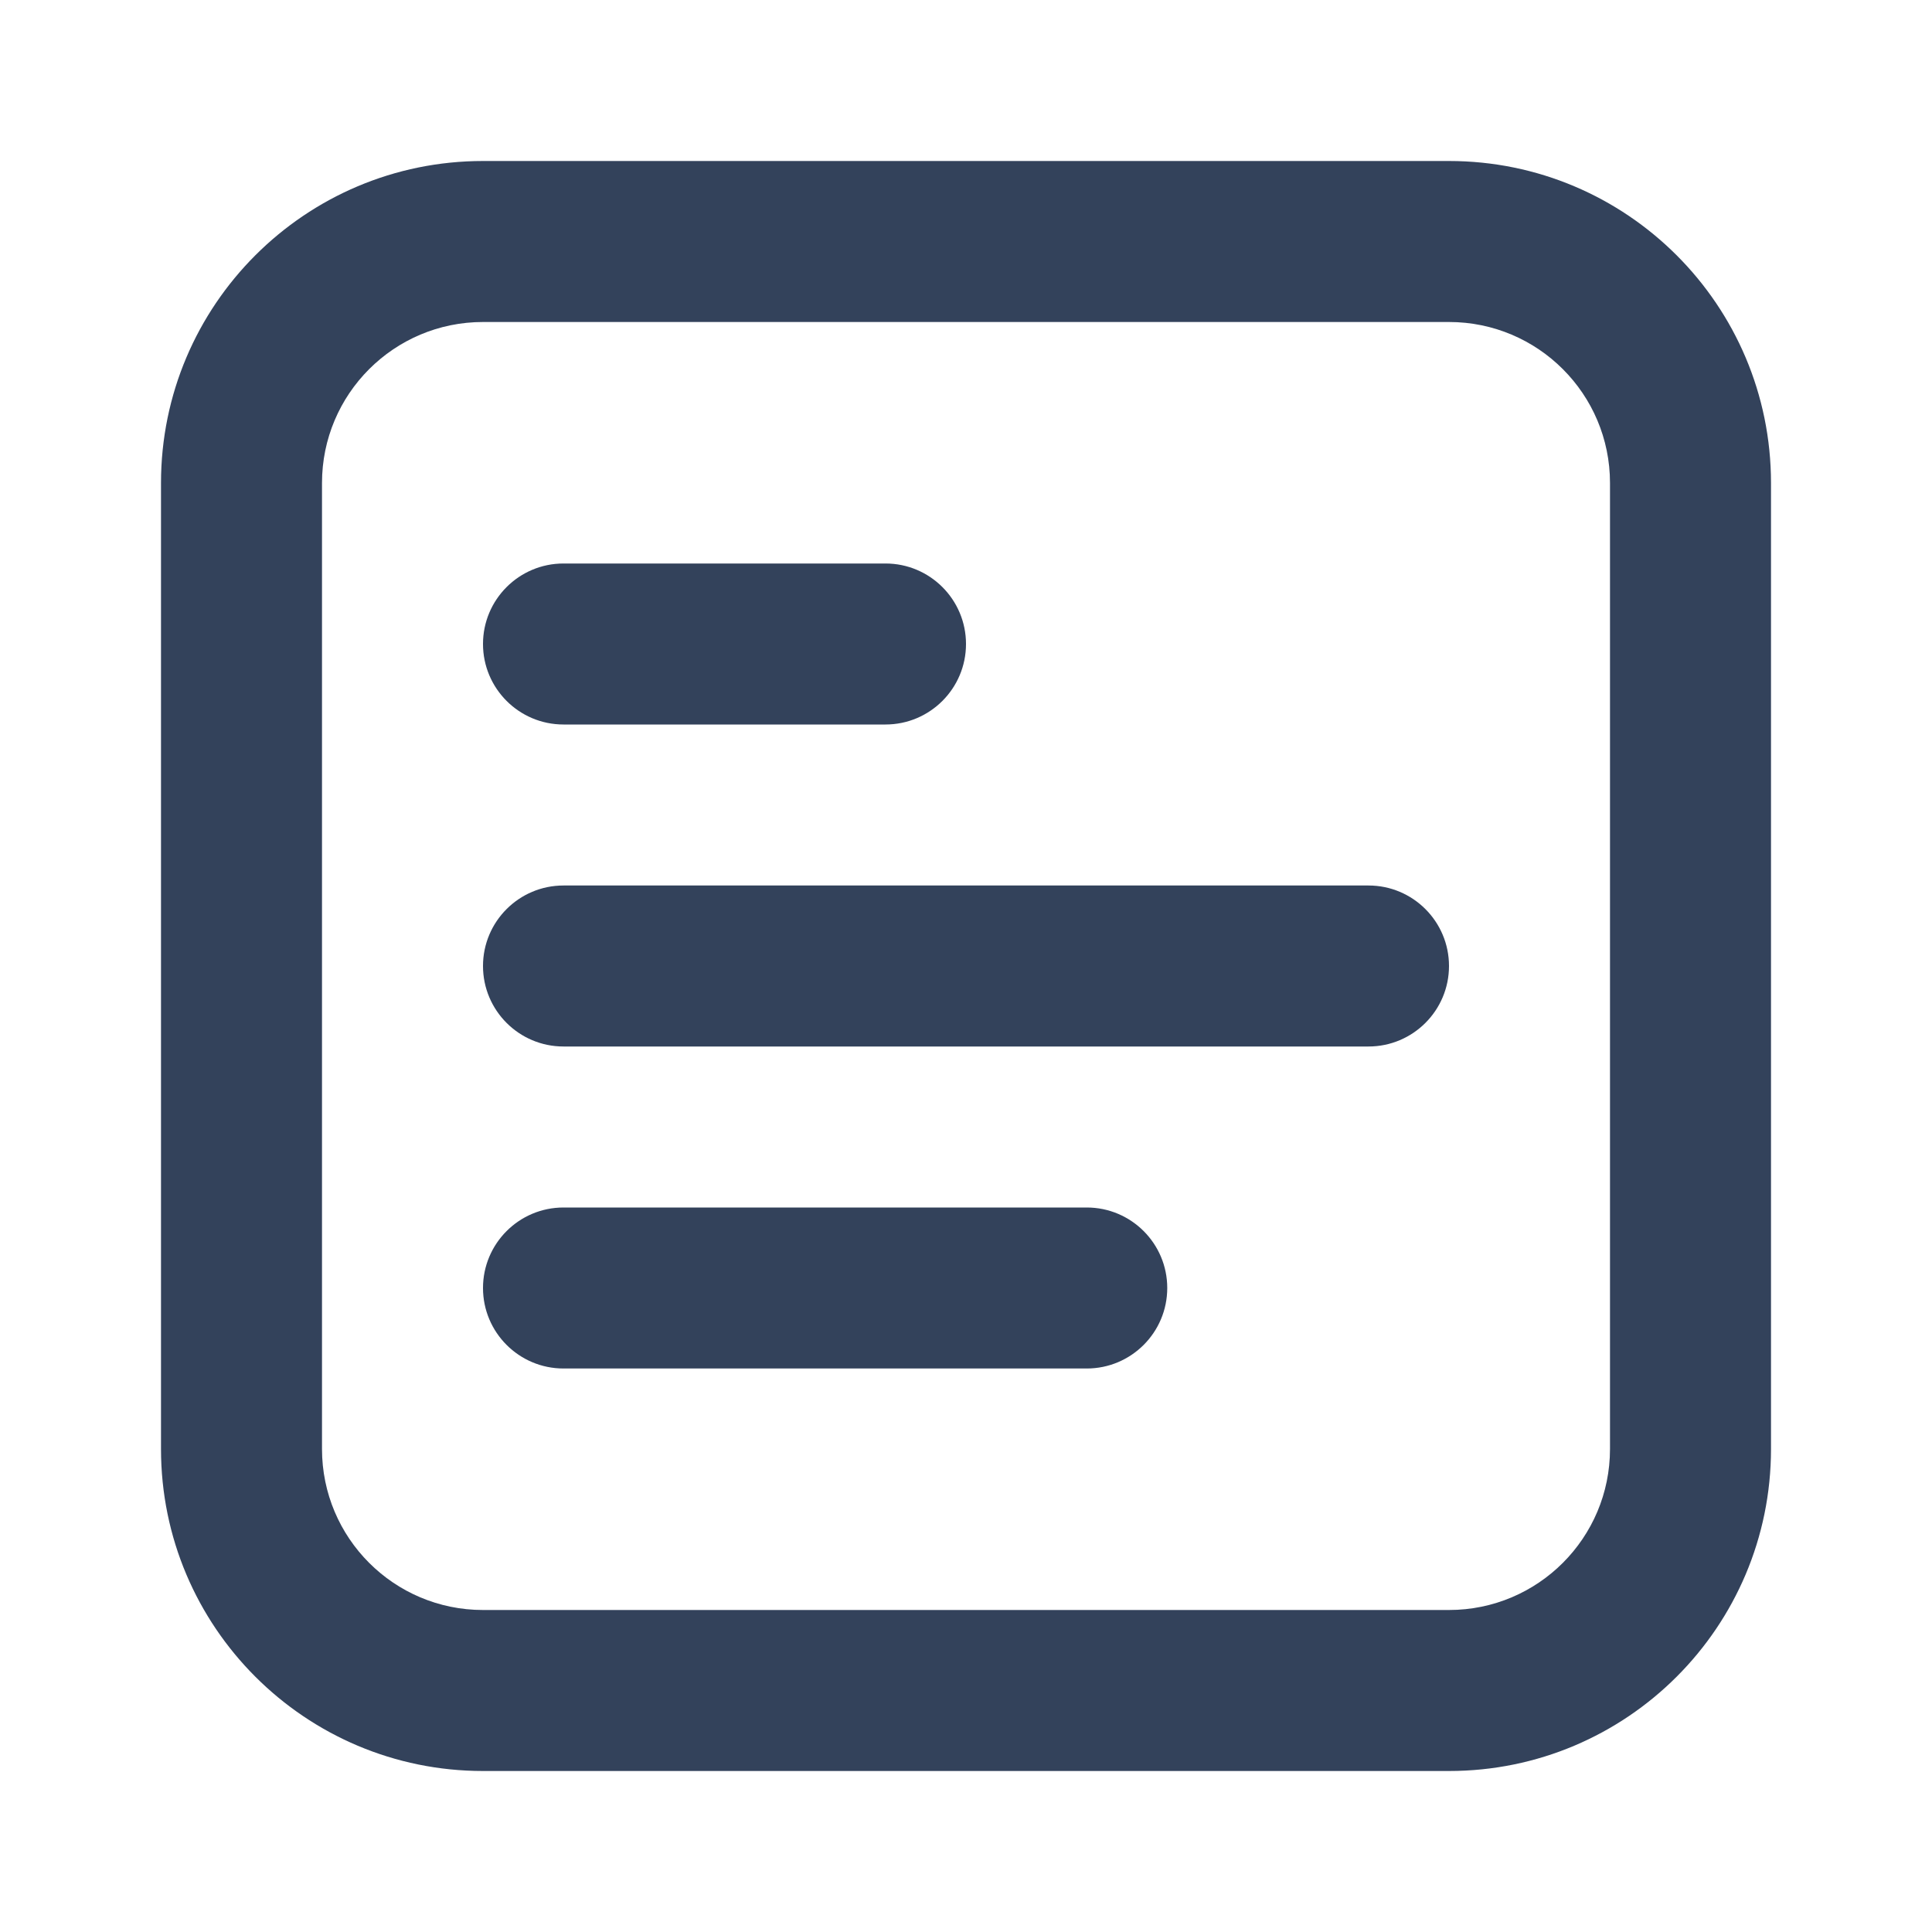<svg width="24" height="24" viewBox="0 0 24 24" fill="none" xmlns="http://www.w3.org/2000/svg">
<path d="M11 9C11.552 9 12 8.552 12 8C12 7.448 11.552 7 11 7V9ZM7 7C6.448 7 6 7.448 6 8C6 8.552 6.448 9 7 9V7ZM17 13C17.552 13 18 12.552 18 12C18 11.448 17.552 11 17 11V13ZM7 11C6.448 11 6 11.448 6 12C6 12.552 6.448 13 7 13V11ZM13.5 17C14.052 17 14.5 16.552 14.5 16C14.5 15.448 14.052 15 13.5 15V17ZM7 15C6.448 15 6 15.448 6 16C6 16.552 6.448 17 7 17V15ZM6 4H18V2H6V4ZM20 6V18H22V6H20ZM18 20H6V22H18V20ZM4 18V6H2V18H4ZM6 20C4.895 20 4 19.105 4 18H2C2 20.209 3.791 22 6 22V20ZM20 18C20 19.105 19.105 20 18 20V22C20.209 22 22 20.209 22 18H20ZM18 4C19.105 4 20 4.895 20 6H22C22 3.791 20.209 2 18 2V4ZM6 2C3.791 2 2 3.791 2 6H4C4 4.895 4.895 4 6 4V2ZM11 7H7V9H11V7ZM17 11H7V13H17V11ZM13.5 15H7V17H13.5V15Z" fill="#33425B"/>
</svg>

